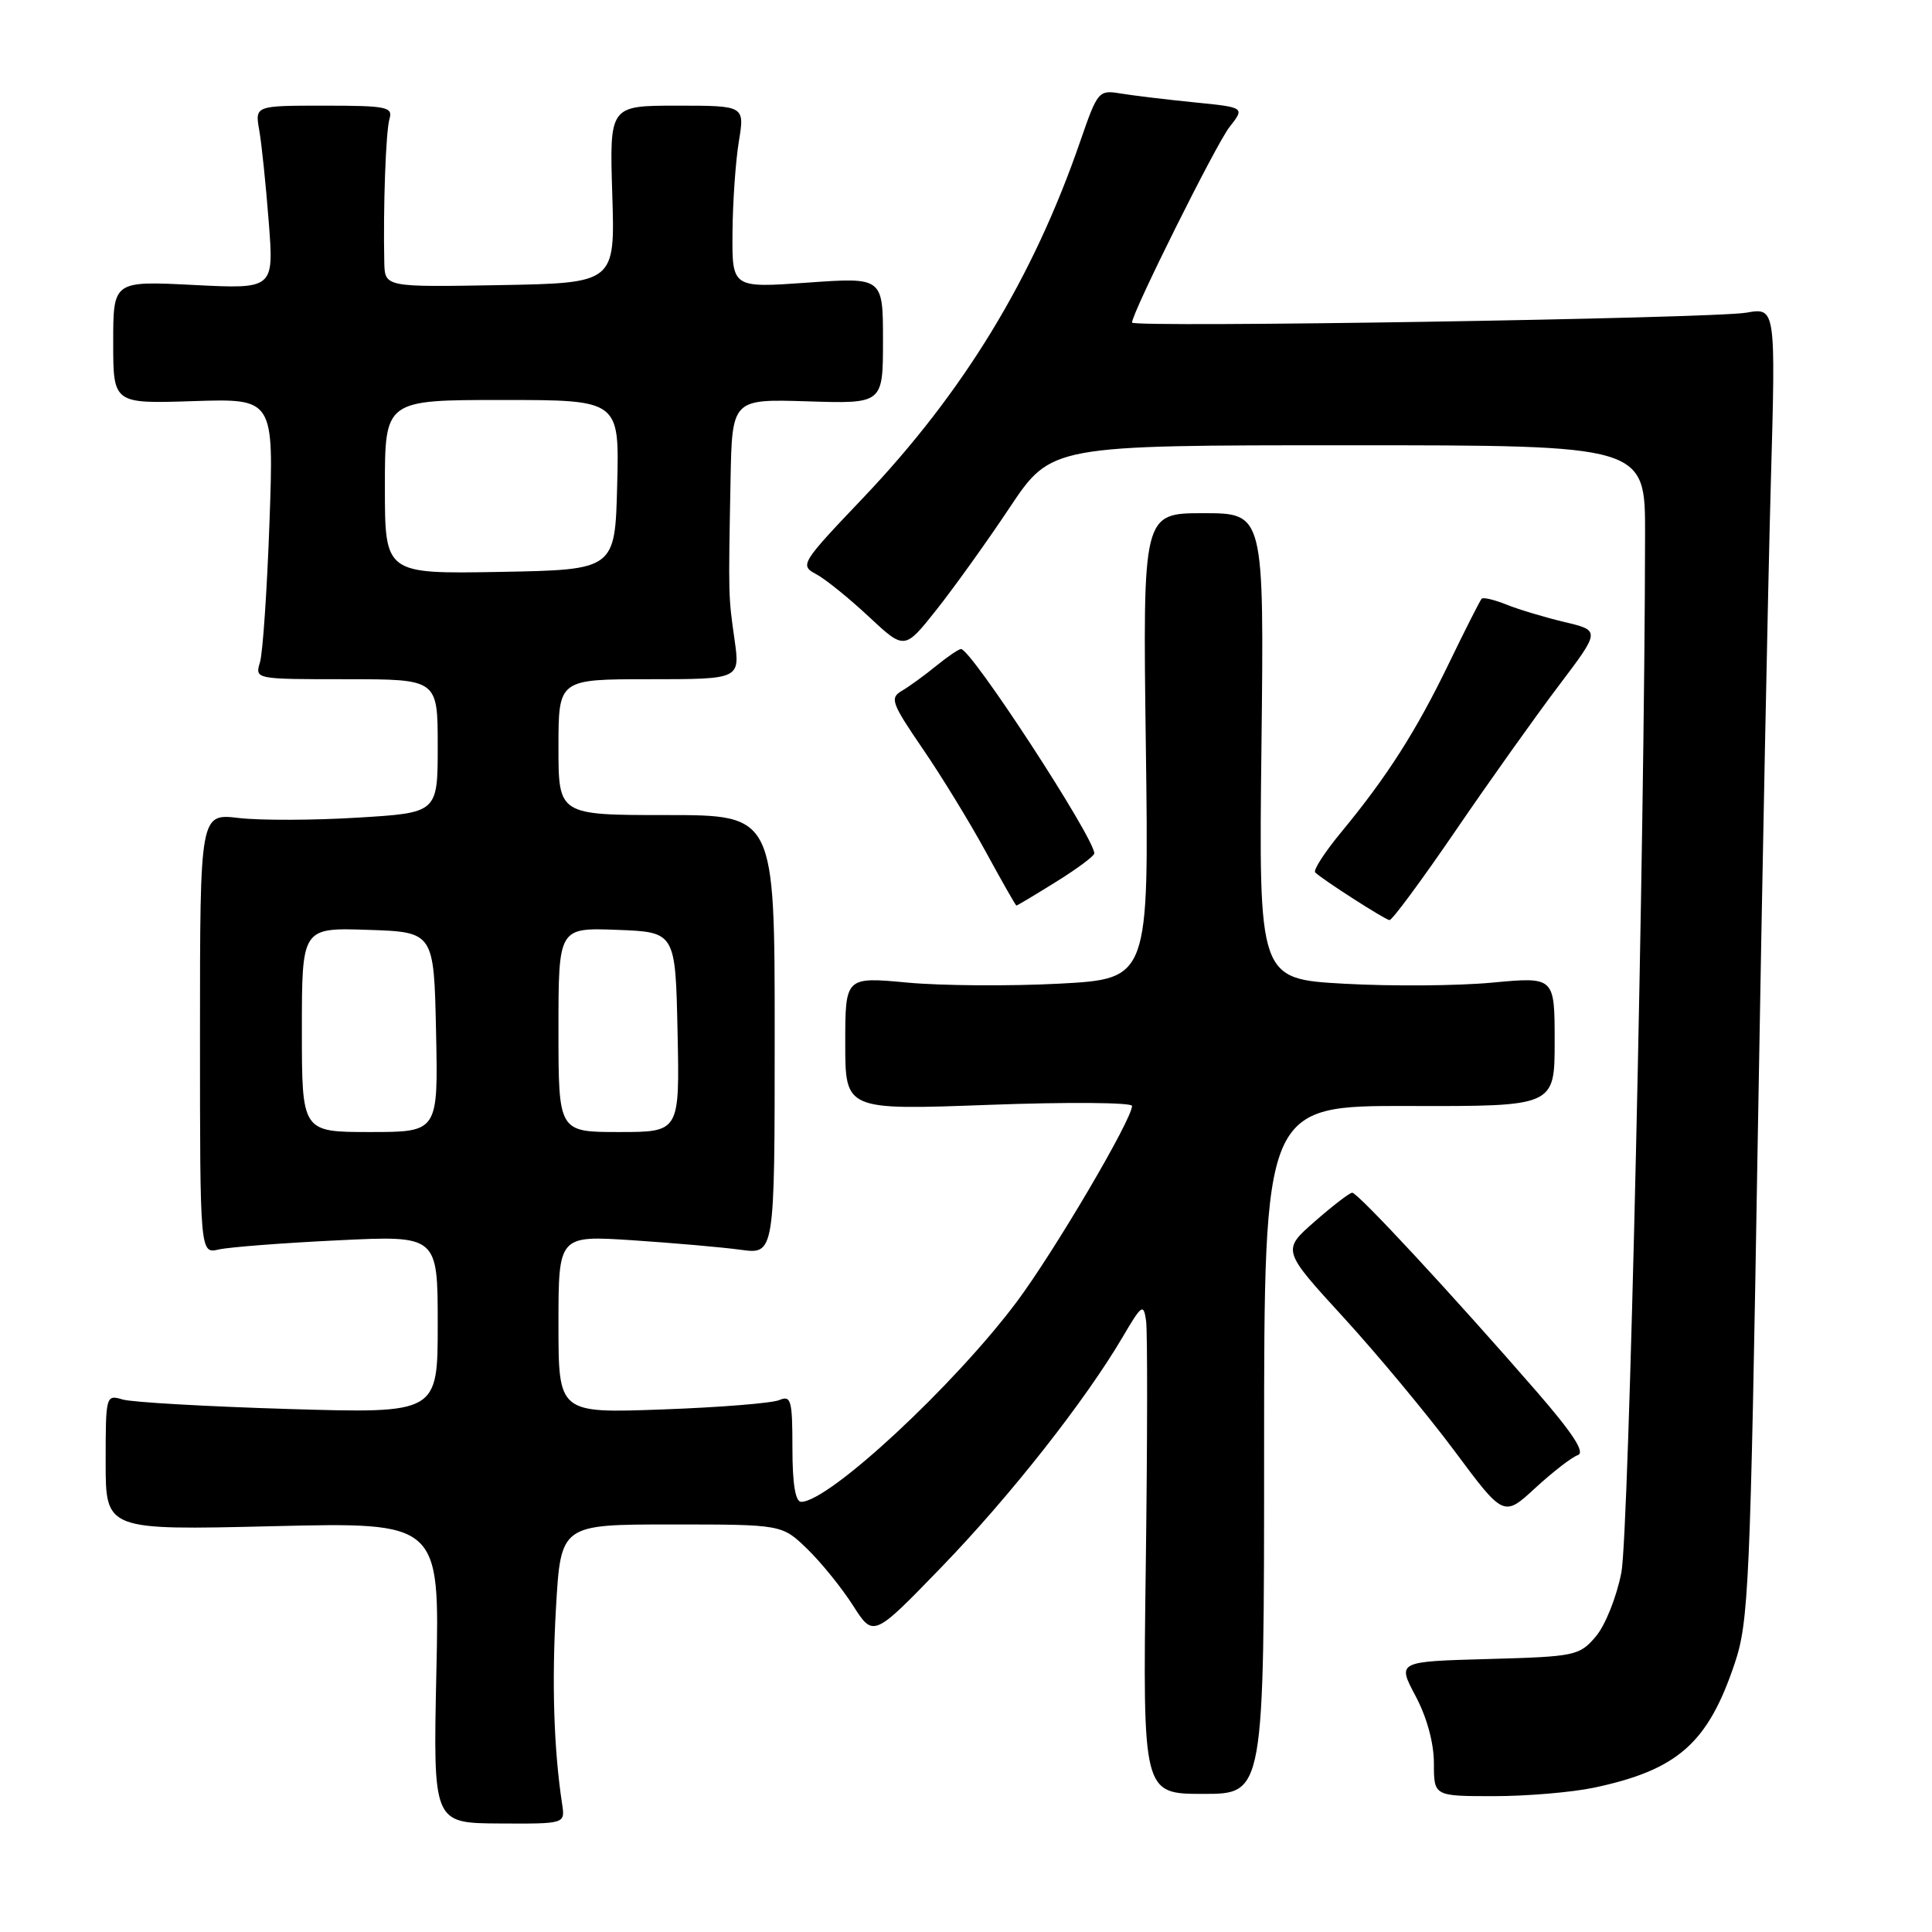 <?xml version="1.0" encoding="UTF-8" standalone="no"?>
<!DOCTYPE svg PUBLIC "-//W3C//DTD SVG 1.1//EN" "http://www.w3.org/Graphics/SVG/1.1/DTD/svg11.dtd" >
<svg xmlns="http://www.w3.org/2000/svg" xmlns:xlink="http://www.w3.org/1999/xlink" version="1.1" viewBox="0 0 256 256">
 <g >
 <path fill="currentColor"
d=" M 74.49 239.09 C 73.38 231.79 73.10 223.00 73.67 213.05 C 74.31 202.00 74.31 202.00 88.96 202.00 C 103.62 202.00 103.62 202.00 106.97 205.25 C 108.82 207.04 111.54 210.41 113.03 212.74 C 115.73 216.97 115.73 216.97 124.74 207.66 C 133.83 198.27 143.80 185.60 148.79 177.11 C 151.29 172.85 151.53 172.69 151.86 175.00 C 152.06 176.38 152.04 191.04 151.82 207.60 C 151.42 237.70 151.42 237.70 159.46 237.70 C 167.50 237.70 167.50 237.70 167.50 192.10 C 167.50 146.50 167.50 146.50 186.75 146.55 C 206.00 146.60 206.00 146.60 206.00 138.01 C 206.00 129.43 206.00 129.43 197.75 130.20 C 193.21 130.63 184.39 130.70 178.15 130.35 C 166.79 129.72 166.79 129.72 167.15 98.86 C 167.50 68.00 167.50 68.00 159.46 68.00 C 151.42 68.00 151.42 68.00 151.83 98.85 C 152.24 129.70 152.24 129.70 140.37 130.34 C 133.84 130.68 124.79 130.62 120.25 130.20 C 112.00 129.43 112.00 129.43 112.00 138.26 C 112.00 147.10 112.00 147.10 131.00 146.40 C 141.45 146.01 150.00 146.08 150.00 146.54 C 150.00 148.34 139.69 165.85 134.73 172.49 C 126.40 183.62 109.83 199.00 106.16 199.00 C 105.39 199.00 105.00 196.61 105.00 191.89 C 105.00 185.51 104.82 184.86 103.25 185.52 C 102.29 185.93 95.31 186.49 87.75 186.76 C 74.00 187.26 74.00 187.26 74.00 175.48 C 74.00 163.70 74.00 163.70 83.80 164.34 C 89.19 164.70 95.64 165.26 98.13 165.60 C 102.65 166.22 102.65 166.22 102.65 137.11 C 102.65 108.00 102.65 108.00 88.33 108.00 C 74.00 108.00 74.00 108.00 74.00 99.00 C 74.00 90.00 74.00 90.00 86.03 90.00 C 98.07 90.00 98.07 90.00 97.33 84.75 C 96.51 78.97 96.51 79.10 96.80 63.68 C 97.00 52.87 97.00 52.87 107.00 53.18 C 117.00 53.50 117.00 53.50 117.00 45.12 C 117.00 36.74 117.00 36.74 107.00 37.45 C 97.00 38.16 97.00 38.16 97.06 30.83 C 97.09 26.80 97.47 21.36 97.90 18.75 C 98.68 14.00 98.68 14.00 89.72 14.00 C 80.76 14.00 80.76 14.00 81.13 25.75 C 81.50 37.50 81.50 37.50 66.25 37.78 C 51.00 38.05 51.00 38.05 50.92 34.78 C 50.76 27.50 51.12 17.40 51.61 15.75 C 52.08 14.17 51.23 14.00 42.96 14.00 C 33.78 14.00 33.78 14.00 34.35 17.25 C 34.67 19.04 35.23 24.51 35.61 29.40 C 36.30 38.30 36.30 38.30 25.65 37.76 C 15.00 37.22 15.00 37.22 15.00 45.36 C 15.00 53.50 15.00 53.50 25.64 53.15 C 36.29 52.81 36.29 52.81 35.71 69.15 C 35.39 78.14 34.82 86.51 34.45 87.75 C 33.77 90.00 33.78 90.00 45.88 90.00 C 58.00 90.00 58.00 90.00 58.00 98.85 C 58.00 107.70 58.00 107.70 47.40 108.34 C 41.57 108.70 34.48 108.72 31.65 108.39 C 26.50 107.78 26.50 107.78 26.50 136.96 C 26.50 166.14 26.50 166.14 29.00 165.56 C 30.38 165.25 37.46 164.70 44.75 164.35 C 58.00 163.70 58.00 163.70 58.00 175.49 C 58.00 187.29 58.00 187.29 38.25 186.70 C 27.39 186.37 17.49 185.81 16.25 185.44 C 14.03 184.78 14.00 184.90 14.00 193.76 C 14.00 202.76 14.00 202.76 36.13 202.23 C 58.26 201.70 58.26 201.70 57.82 221.63 C 57.39 241.57 57.39 241.57 66.14 241.62 C 74.88 241.67 74.88 241.67 74.49 239.09 Z  M 211.20 236.88 C 222.28 234.53 226.30 231.00 229.84 220.46 C 231.72 214.89 231.92 210.32 232.91 151.00 C 233.50 116.08 234.28 76.98 234.64 64.12 C 235.30 40.75 235.30 40.75 231.40 41.43 C 227.00 42.20 150.00 43.44 150.00 42.74 C 150.00 41.45 161.15 19.07 162.91 16.84 C 164.96 14.23 164.96 14.23 158.23 13.56 C 154.53 13.19 150.15 12.66 148.50 12.39 C 145.58 11.90 145.44 12.06 143.15 18.69 C 136.89 36.86 127.68 51.98 114.35 65.99 C 106.13 74.62 105.96 74.91 108.13 76.07 C 109.37 76.73 112.51 79.27 115.11 81.70 C 119.85 86.13 119.85 86.13 124.07 80.82 C 126.39 77.89 130.77 71.79 133.79 67.25 C 139.30 59.00 139.30 59.00 178.65 59.00 C 218.00 59.00 218.00 59.00 217.98 70.75 C 217.93 111.79 215.84 203.30 214.84 208.37 C 214.20 211.64 212.69 215.41 211.43 216.87 C 209.27 219.40 208.70 219.51 197.16 219.83 C 185.14 220.16 185.14 220.16 187.57 224.73 C 189.07 227.55 190.00 230.96 190.00 233.65 C 190.00 238.00 190.00 238.00 197.95 238.00 C 202.32 238.00 208.29 237.49 211.20 236.88 Z  M 209.07 192.81 C 210.07 192.47 208.44 189.96 203.63 184.41 C 192.39 171.48 179.89 158.00 179.17 158.04 C 178.80 158.07 176.56 159.79 174.19 161.87 C 169.87 165.66 169.87 165.66 178.04 174.58 C 182.53 179.49 189.14 187.44 192.73 192.26 C 199.25 201.03 199.25 201.03 203.45 197.15 C 205.76 195.03 208.29 193.07 209.07 192.81 Z  M 192.86 110.09 C 197.33 103.54 203.49 94.89 206.53 90.87 C 212.07 83.55 212.07 83.55 207.29 82.42 C 204.65 81.79 201.20 80.75 199.61 80.11 C 198.02 79.47 196.55 79.12 196.33 79.33 C 196.12 79.55 194.16 83.41 191.98 87.92 C 187.65 96.87 183.80 102.91 177.70 110.29 C 175.53 112.92 173.98 115.31 174.27 115.60 C 175.18 116.51 183.48 121.84 184.11 121.92 C 184.45 121.97 188.38 116.64 192.86 110.09 Z  M 139.93 116.85 C 142.72 115.12 145.00 113.42 145.00 113.08 C 145.00 111.01 128.70 86.00 127.34 86.00 C 127.04 86.00 125.55 87.01 124.03 88.25 C 122.51 89.49 120.47 90.97 119.50 91.54 C 117.88 92.48 118.13 93.17 122.24 99.18 C 124.73 102.81 128.50 108.97 130.63 112.88 C 132.76 116.79 134.58 119.99 134.68 119.99 C 134.78 120.00 137.15 118.58 139.93 116.85 Z  M 40.00 136.46 C 40.00 122.92 40.00 122.92 48.75 123.21 C 57.50 123.50 57.50 123.50 57.78 136.75 C 58.06 150.00 58.06 150.00 49.03 150.00 C 40.00 150.00 40.00 150.00 40.00 136.46 Z  M 74.00 136.46 C 74.00 122.92 74.00 122.92 81.75 123.21 C 89.50 123.50 89.50 123.50 89.78 136.75 C 90.06 150.00 90.06 150.00 82.03 150.00 C 74.00 150.00 74.00 150.00 74.00 136.46 Z  M 51.00 64.53 C 51.00 53.00 51.00 53.00 66.53 53.00 C 82.07 53.00 82.07 53.00 81.78 64.25 C 81.50 75.50 81.50 75.50 66.25 75.78 C 51.00 76.05 51.00 76.05 51.00 64.53 Z "/>
</g>
</svg>